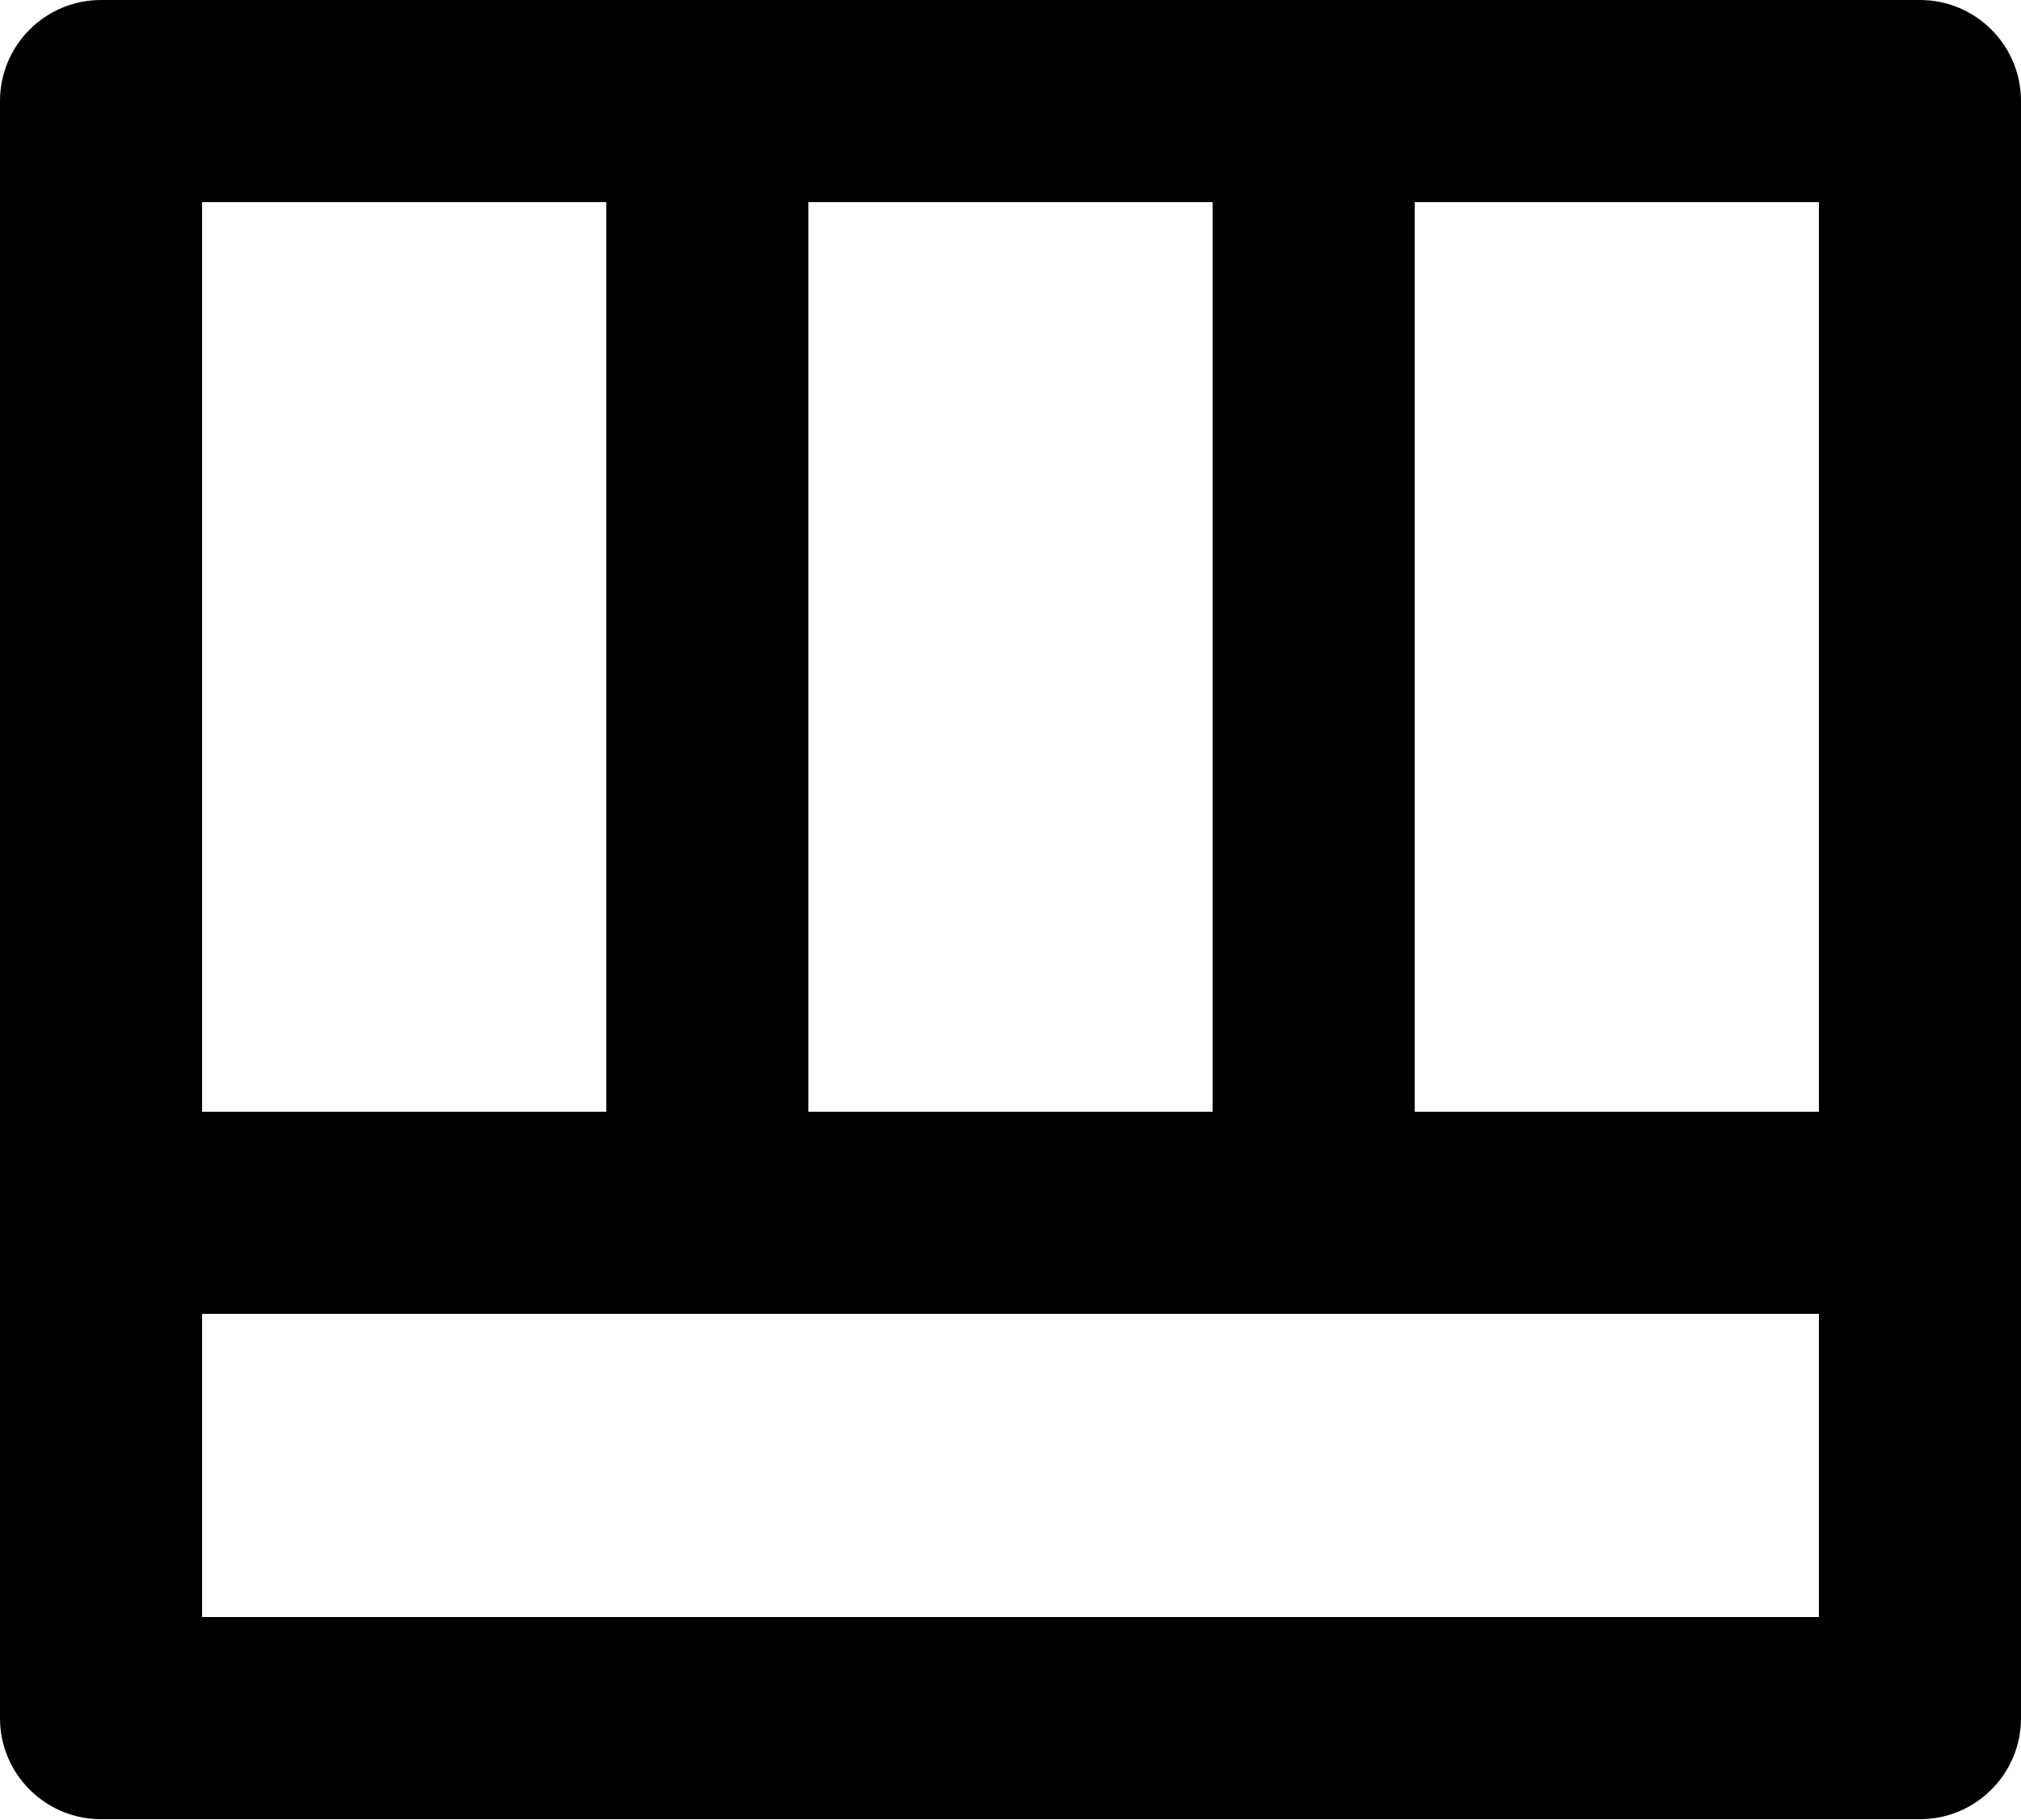 <svg width="512" height="461" viewBox="0 0 512 461" fill="none" xmlns="http://www.w3.org/2000/svg">
<path d="M486.4 0C500.538 0 512 11.462 512 25.6V435.2C512 449.338 500.538 460.8 486.4 460.8H25.6C11.462 460.8 0 449.338 0 435.2V25.6C0 11.462 11.462 0 25.6 0H486.4V0ZM460.8 332.8H51.2V409.6H460.8V332.8ZM153.6 51.2H51.2V281.6H153.6V51.2V51.2ZM307.2 51.2H204.8V281.6H307.2V51.2V51.2ZM460.8 51.2H358.4V281.6H460.8V51.2V51.2Z" fill="black"/>
</svg>
